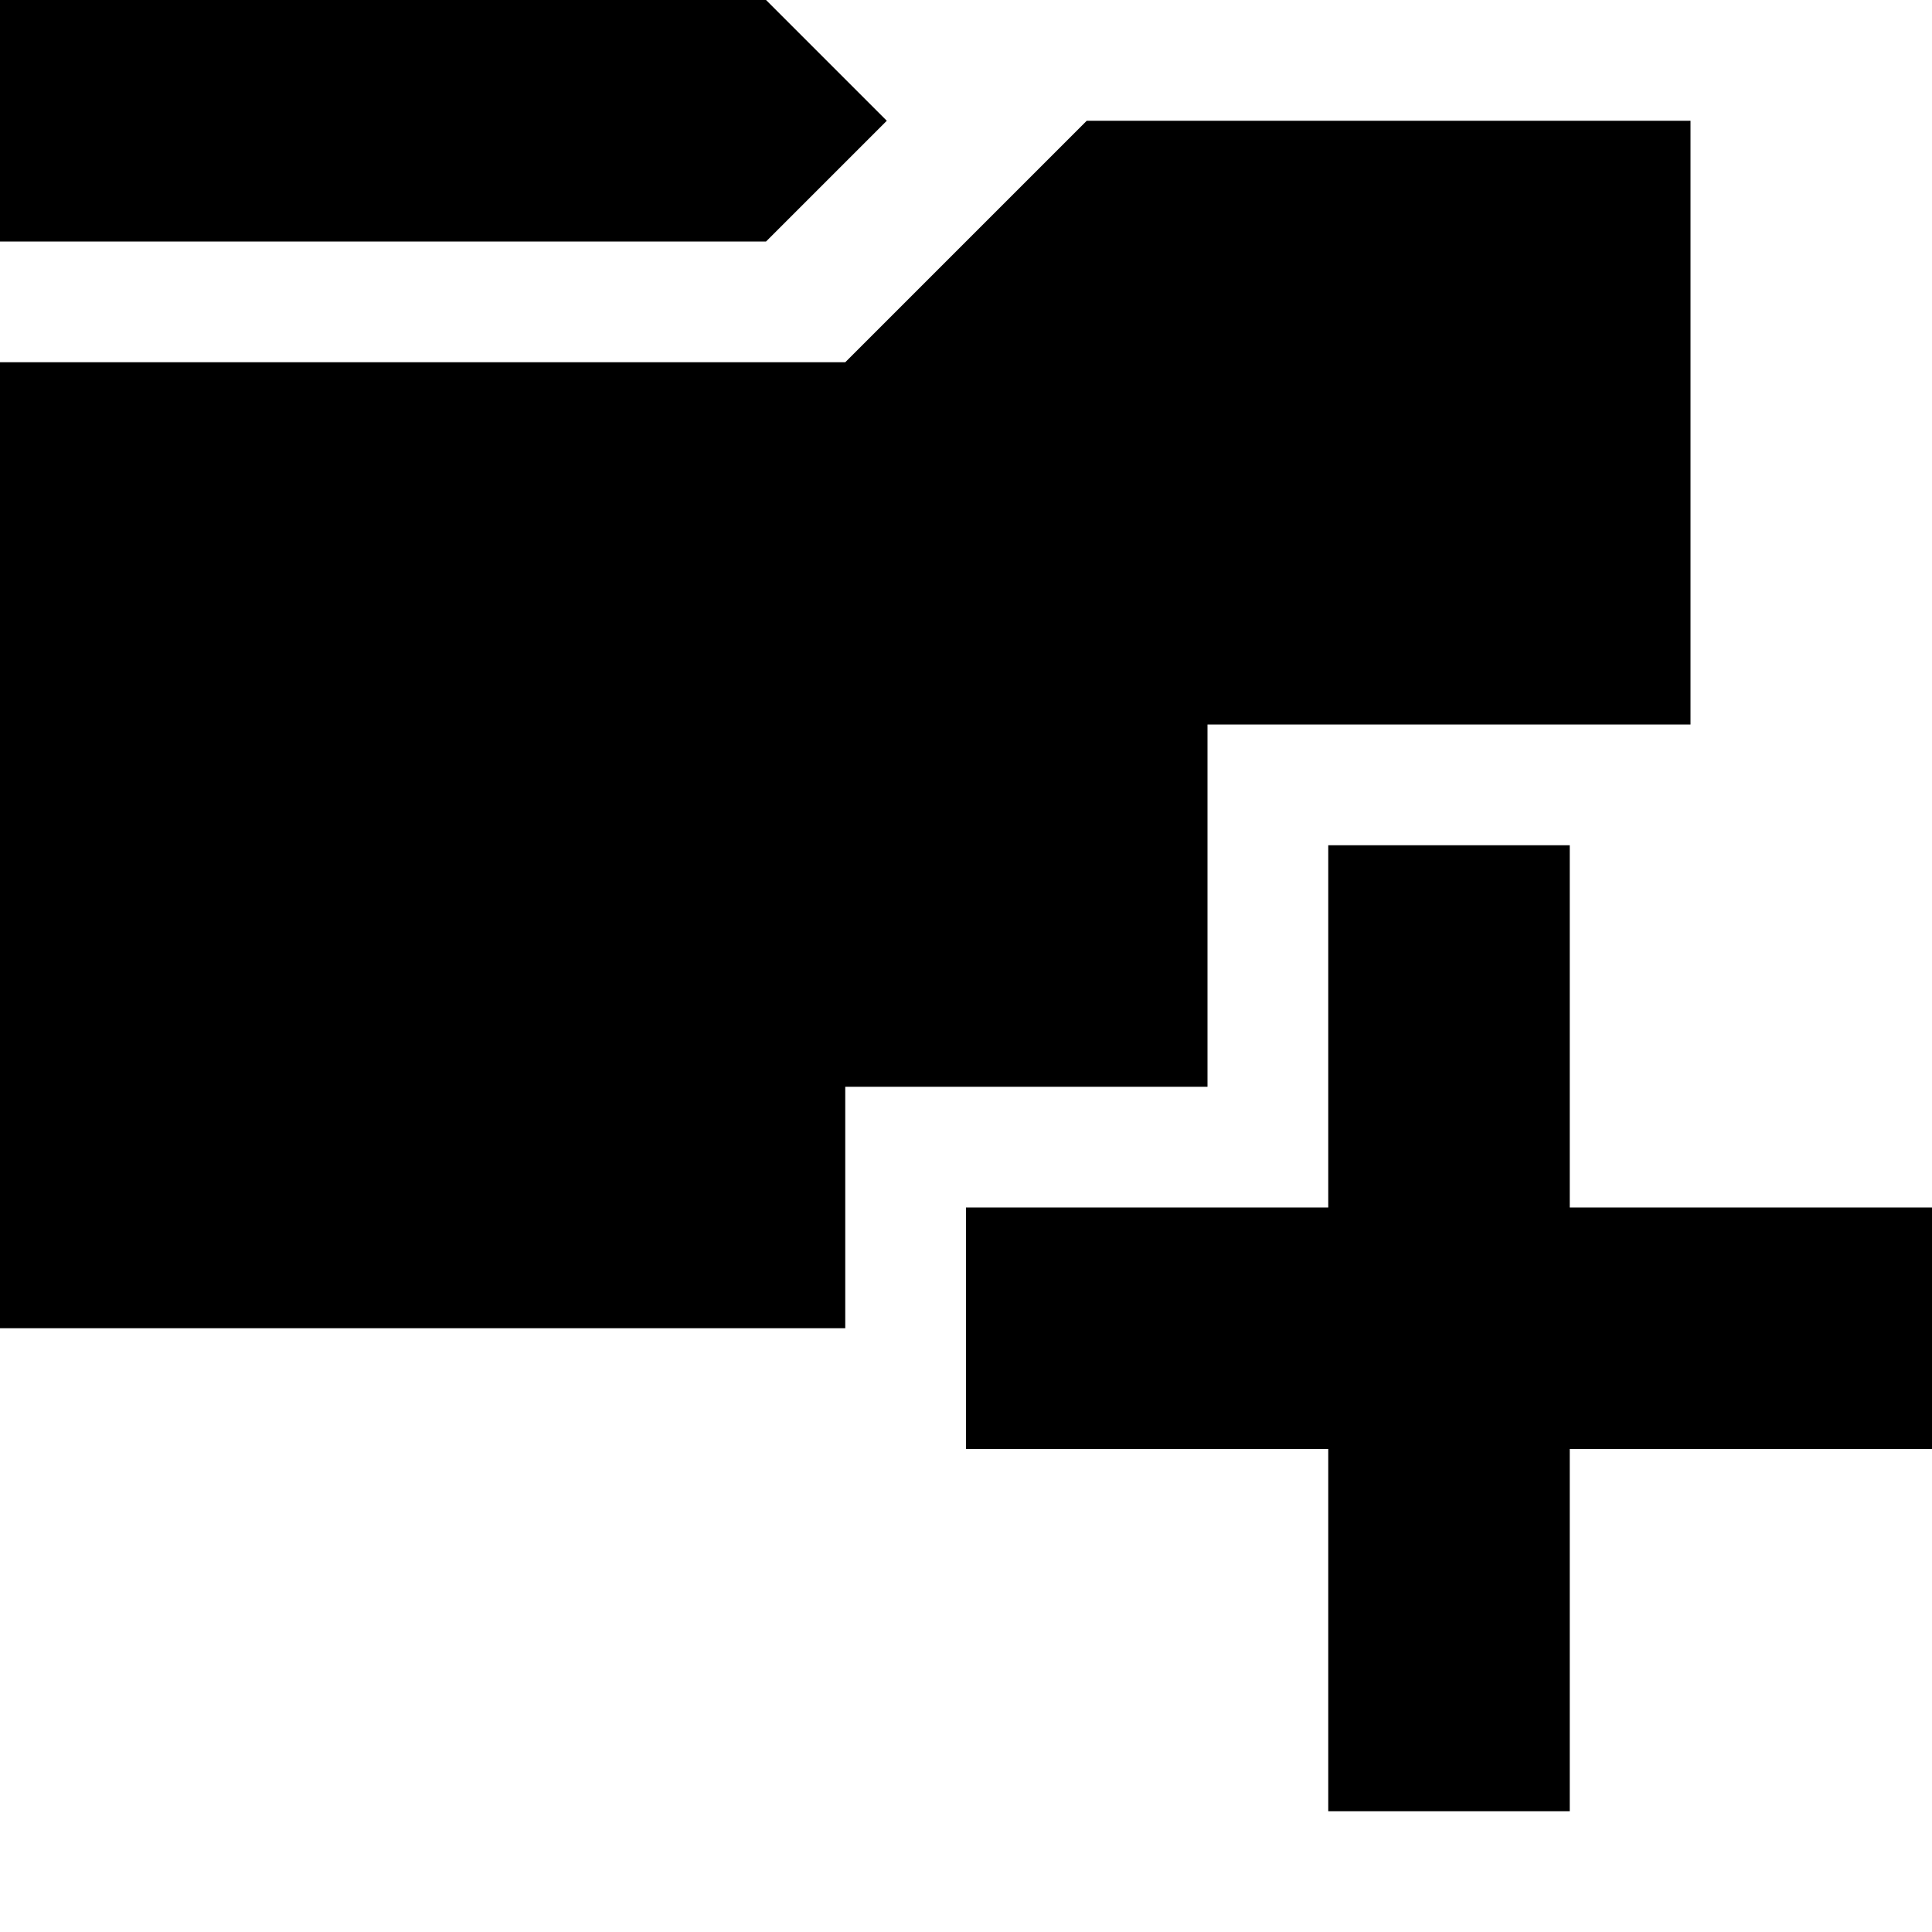 <?xml version="1.0" standalone="no"?>
<!-- Generator: Adobe Fireworks 10, Export SVG Extension by Aaron Beall (http://fireworks.abeall.com) . Version: 0.6.1  -->
<!DOCTYPE svg PUBLIC "-//W3C//DTD SVG 1.1//EN" "http://www.w3.org/Graphics/SVG/1.1/DTD/svg11.dtd">
<svg id="addFolder_16-Page%201" viewBox="0 0 16 16" style="background-color:#ffffff00" version="1.1"
	xmlns="http://www.w3.org/2000/svg" xmlns:xlink="http://www.w3.org/1999/xlink" xml:space="preserve"
	x="0px" y="0px" width="16px" height="16px"
>
	<g id="Layer%201">
		<path d="M 11 7 L 11 10 L 8 10 L 8 12 L 11 12 L 11 15 L 13 15 L 13 12 L 16 12 L 16 10 L 13 10 L 13 7 L 11 7 Z" fill="#000000"/>
		<path d="M 0 0 L 0 2 L 6.344 2 L 7.344 1 L 6.344 0 L 0 0 ZM 0 3 L 0 11 L 7 11 L 7 9 L 10 9 L 10 6 L 14 6 L 14 1 L 9 1 L 7 3 L 0 3 Z" fill="#000000"/>
	</g>
</svg>